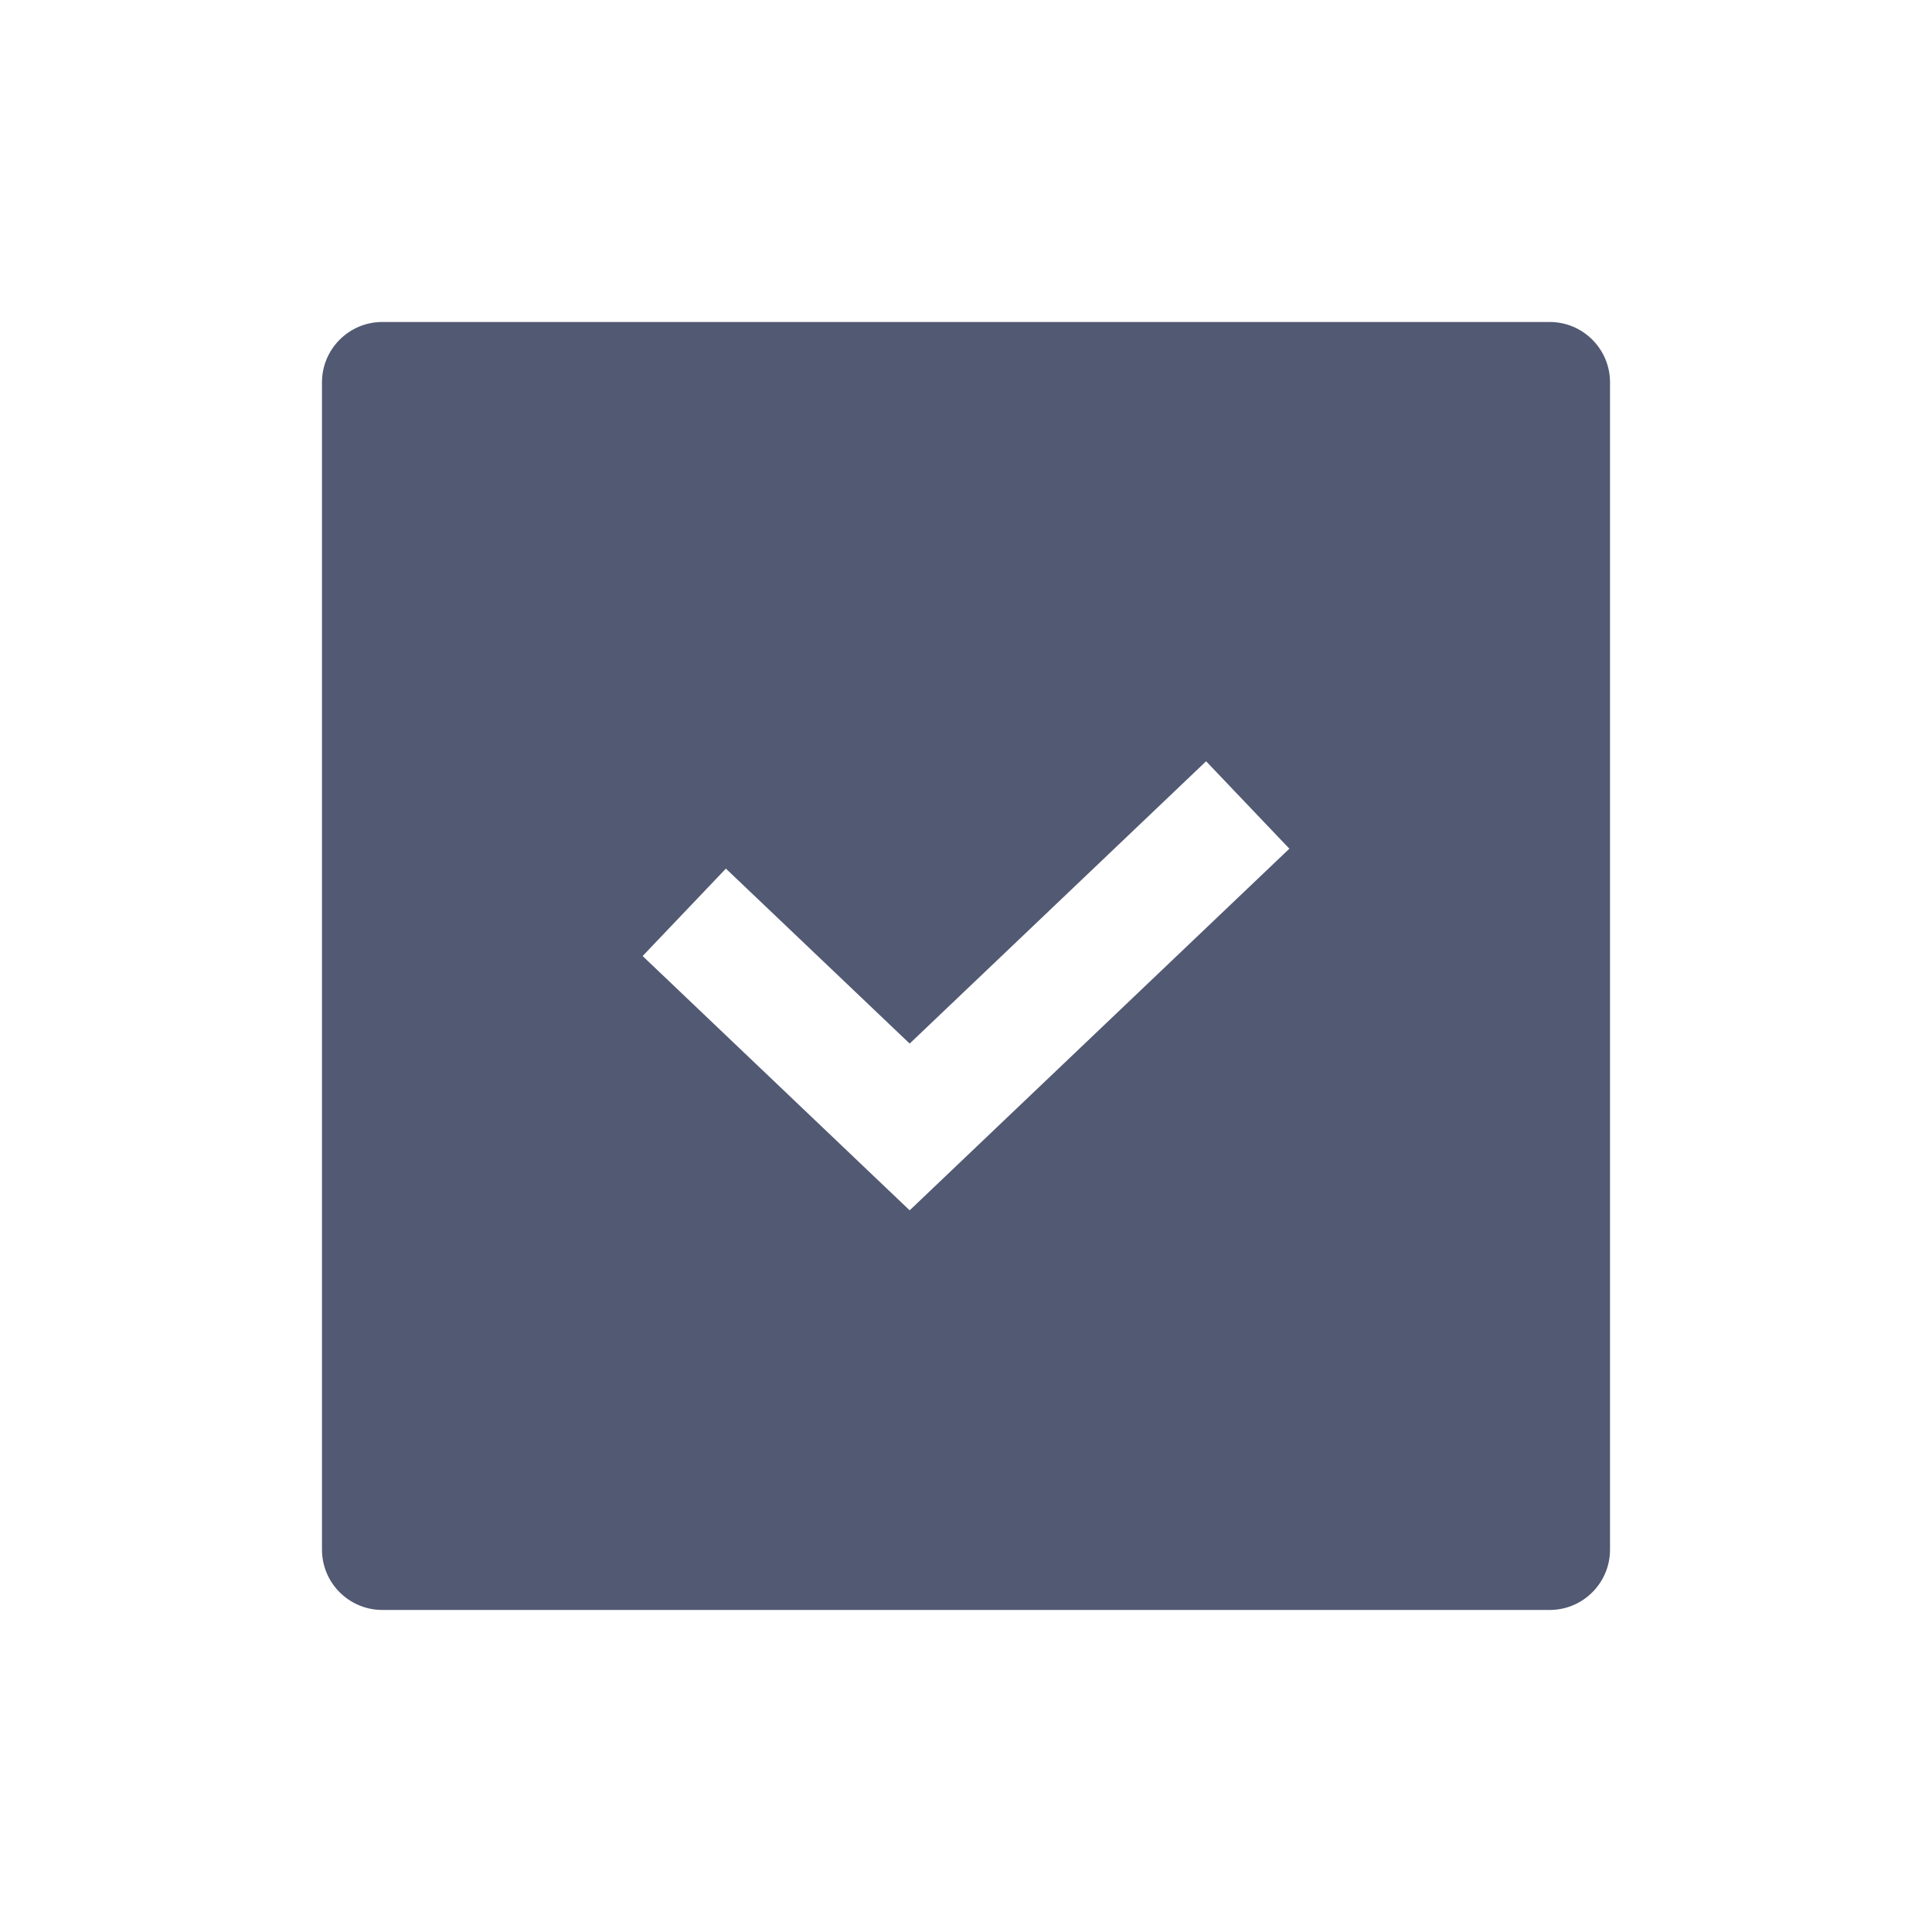 <svg width="32" height="32" viewBox="0 0 32 32" fill="none" xmlns="http://www.w3.org/2000/svg">
<path fill-rule="evenodd" clip-rule="evenodd" d="M6.333 5.333C5.781 5.333 5.333 5.781 5.333 6.333V25.666C5.333 26.219 5.781 26.666 6.333 26.666H25.667C26.219 26.666 26.667 26.219 26.667 25.666V6.333C26.667 5.781 26.219 5.333 25.667 5.333H6.333ZM15.067 20.047L21.356 14.057L19.977 12.609L15.067 17.285L12.023 14.387L10.644 15.835L15.067 20.047Z" fill="#525973"/>
</svg>
